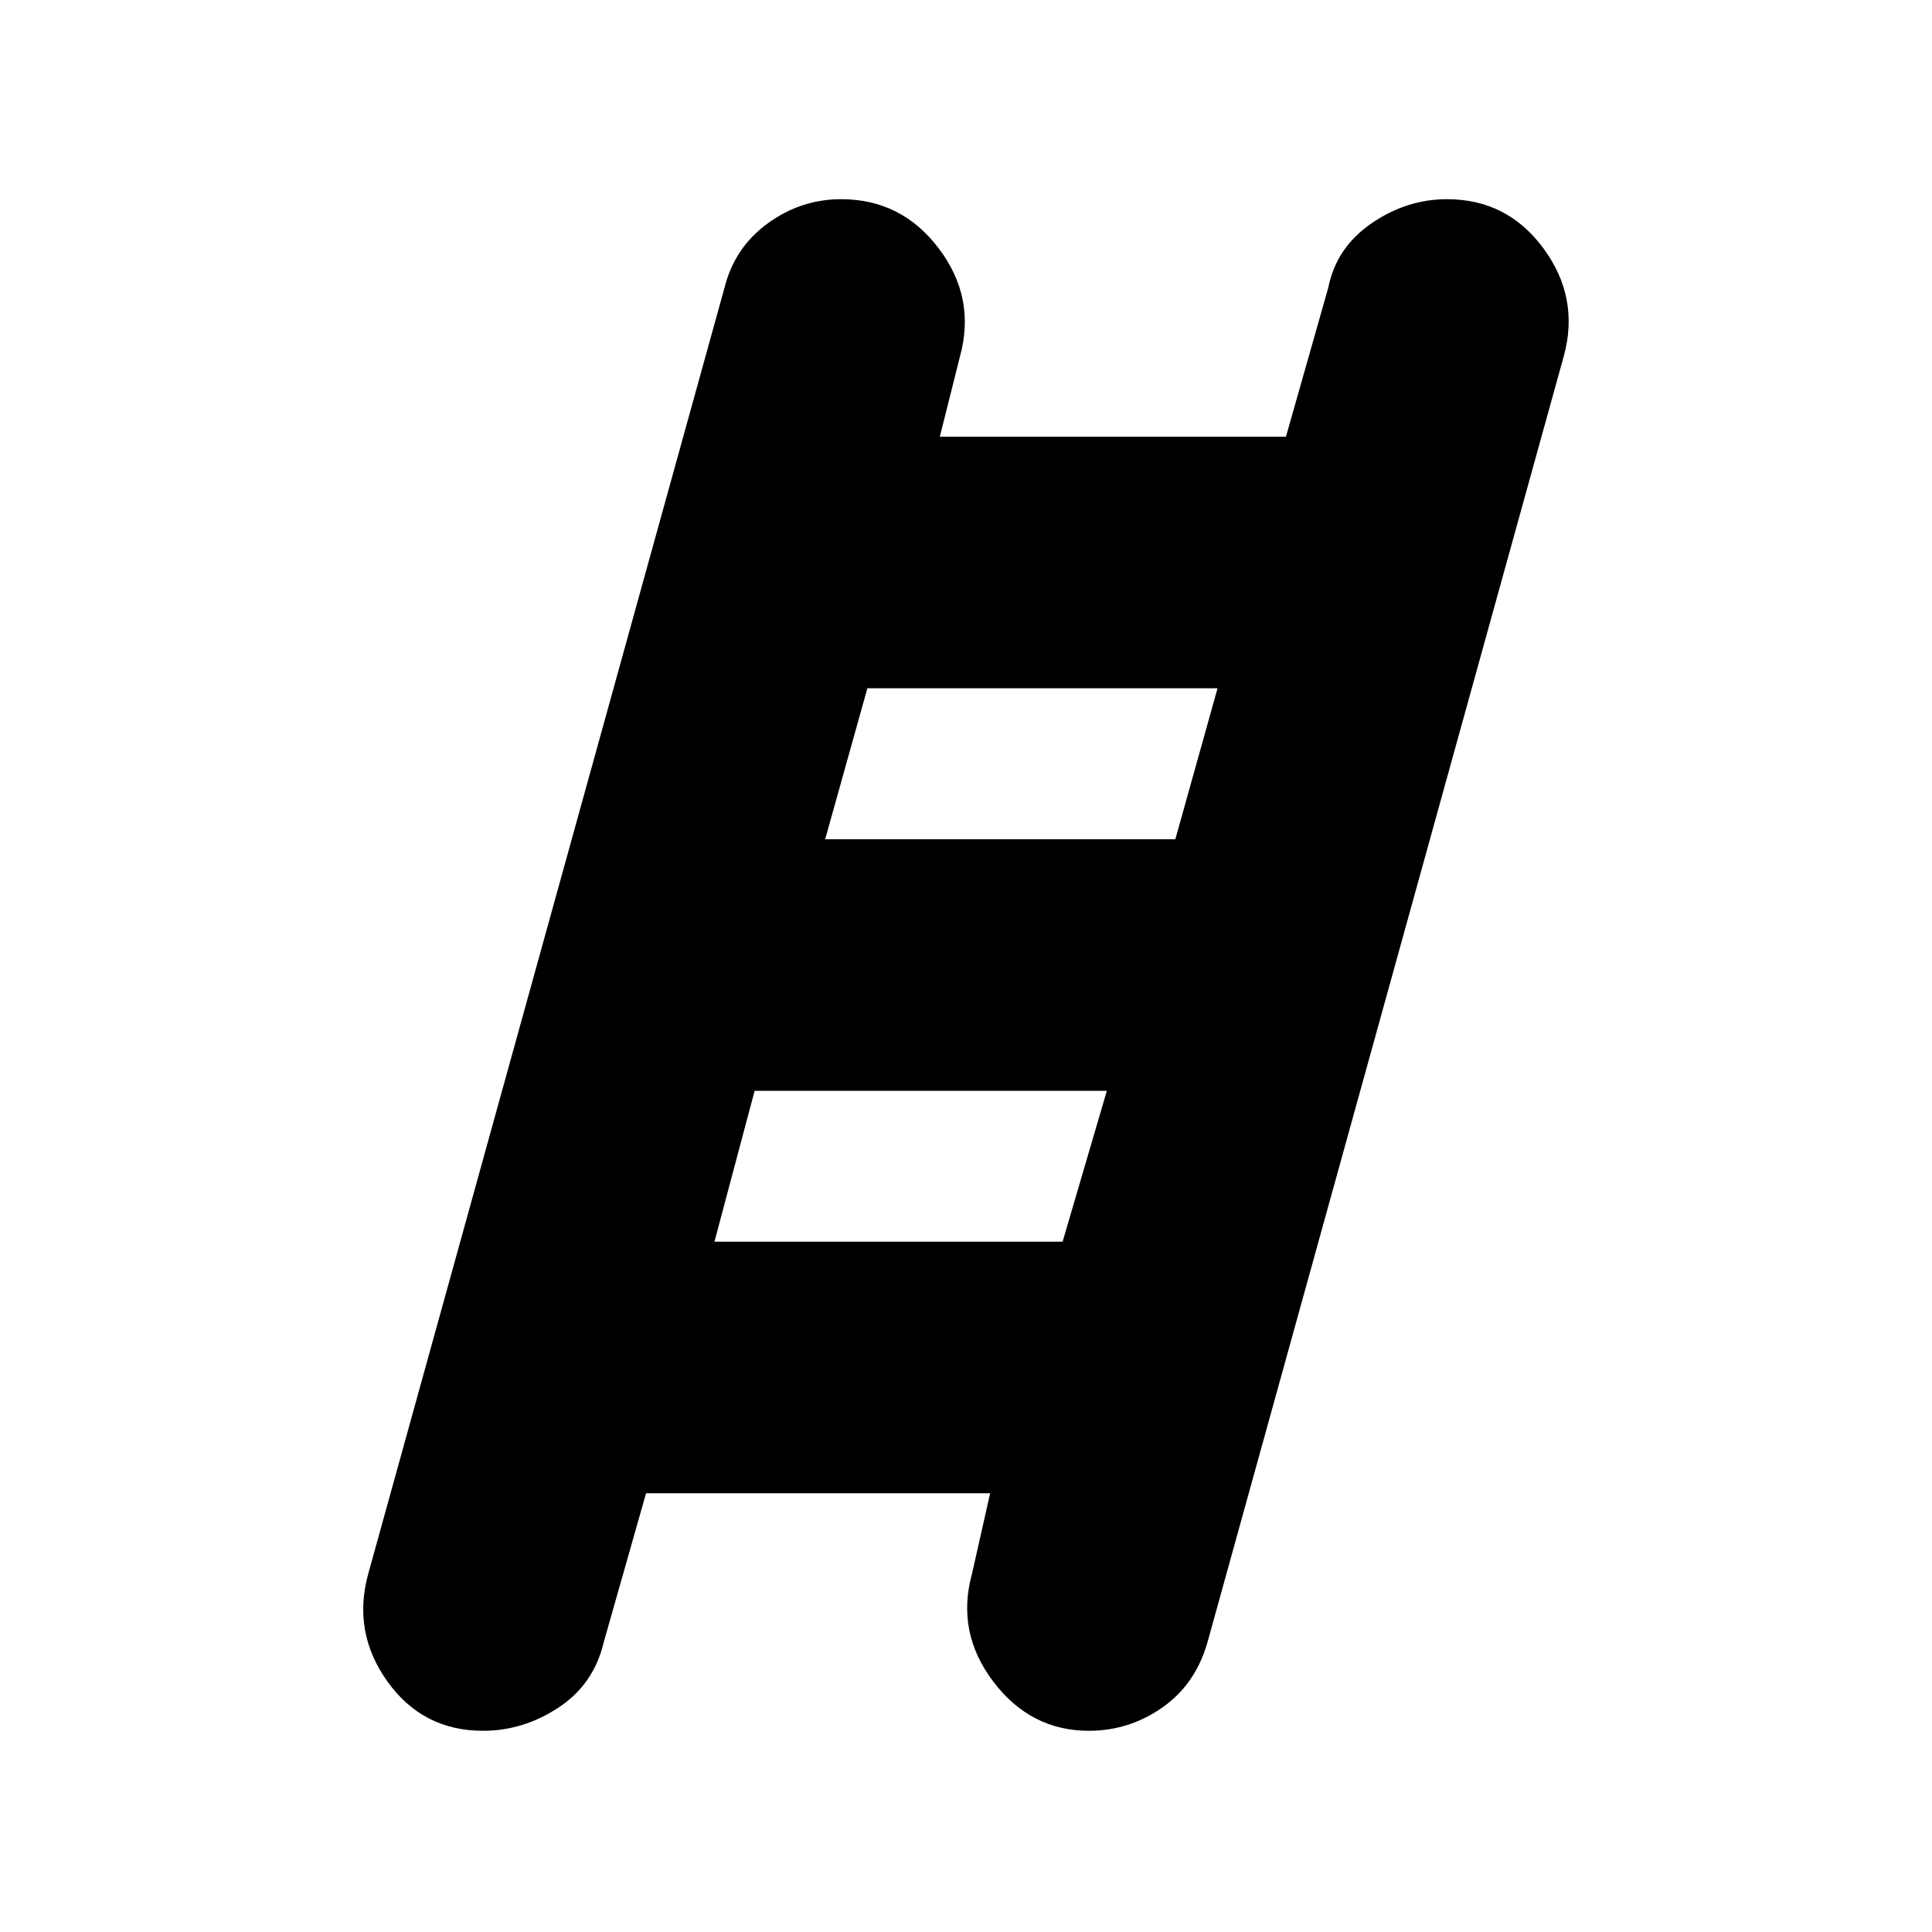 <svg xmlns="http://www.w3.org/2000/svg" height="20" width="20"><path d="M5 17.917q-.625 0-.99-.511-.364-.51-.198-1.114L7.5 2.979q.104-.417.448-.667.344-.25.76-.25.625 0 1.011.511.385.51.219 1.115l-.209.833h3.583l.438-1.542q.083-.417.448-.667.364-.25.781-.25.625 0 1 .511.375.51.209 1.115L12.5 17q-.125.438-.469.677-.343.24-.76.24-.604 0-.99-.511-.385-.51-.219-1.114l.188-.834H6.688L6.25 17q-.104.438-.469.677-.364.24-.781.24Zm3.542-9.229h3.625l.437-1.563H8.979Zm-1.146 4.166H11l.458-1.562H7.812Z"/></svg>